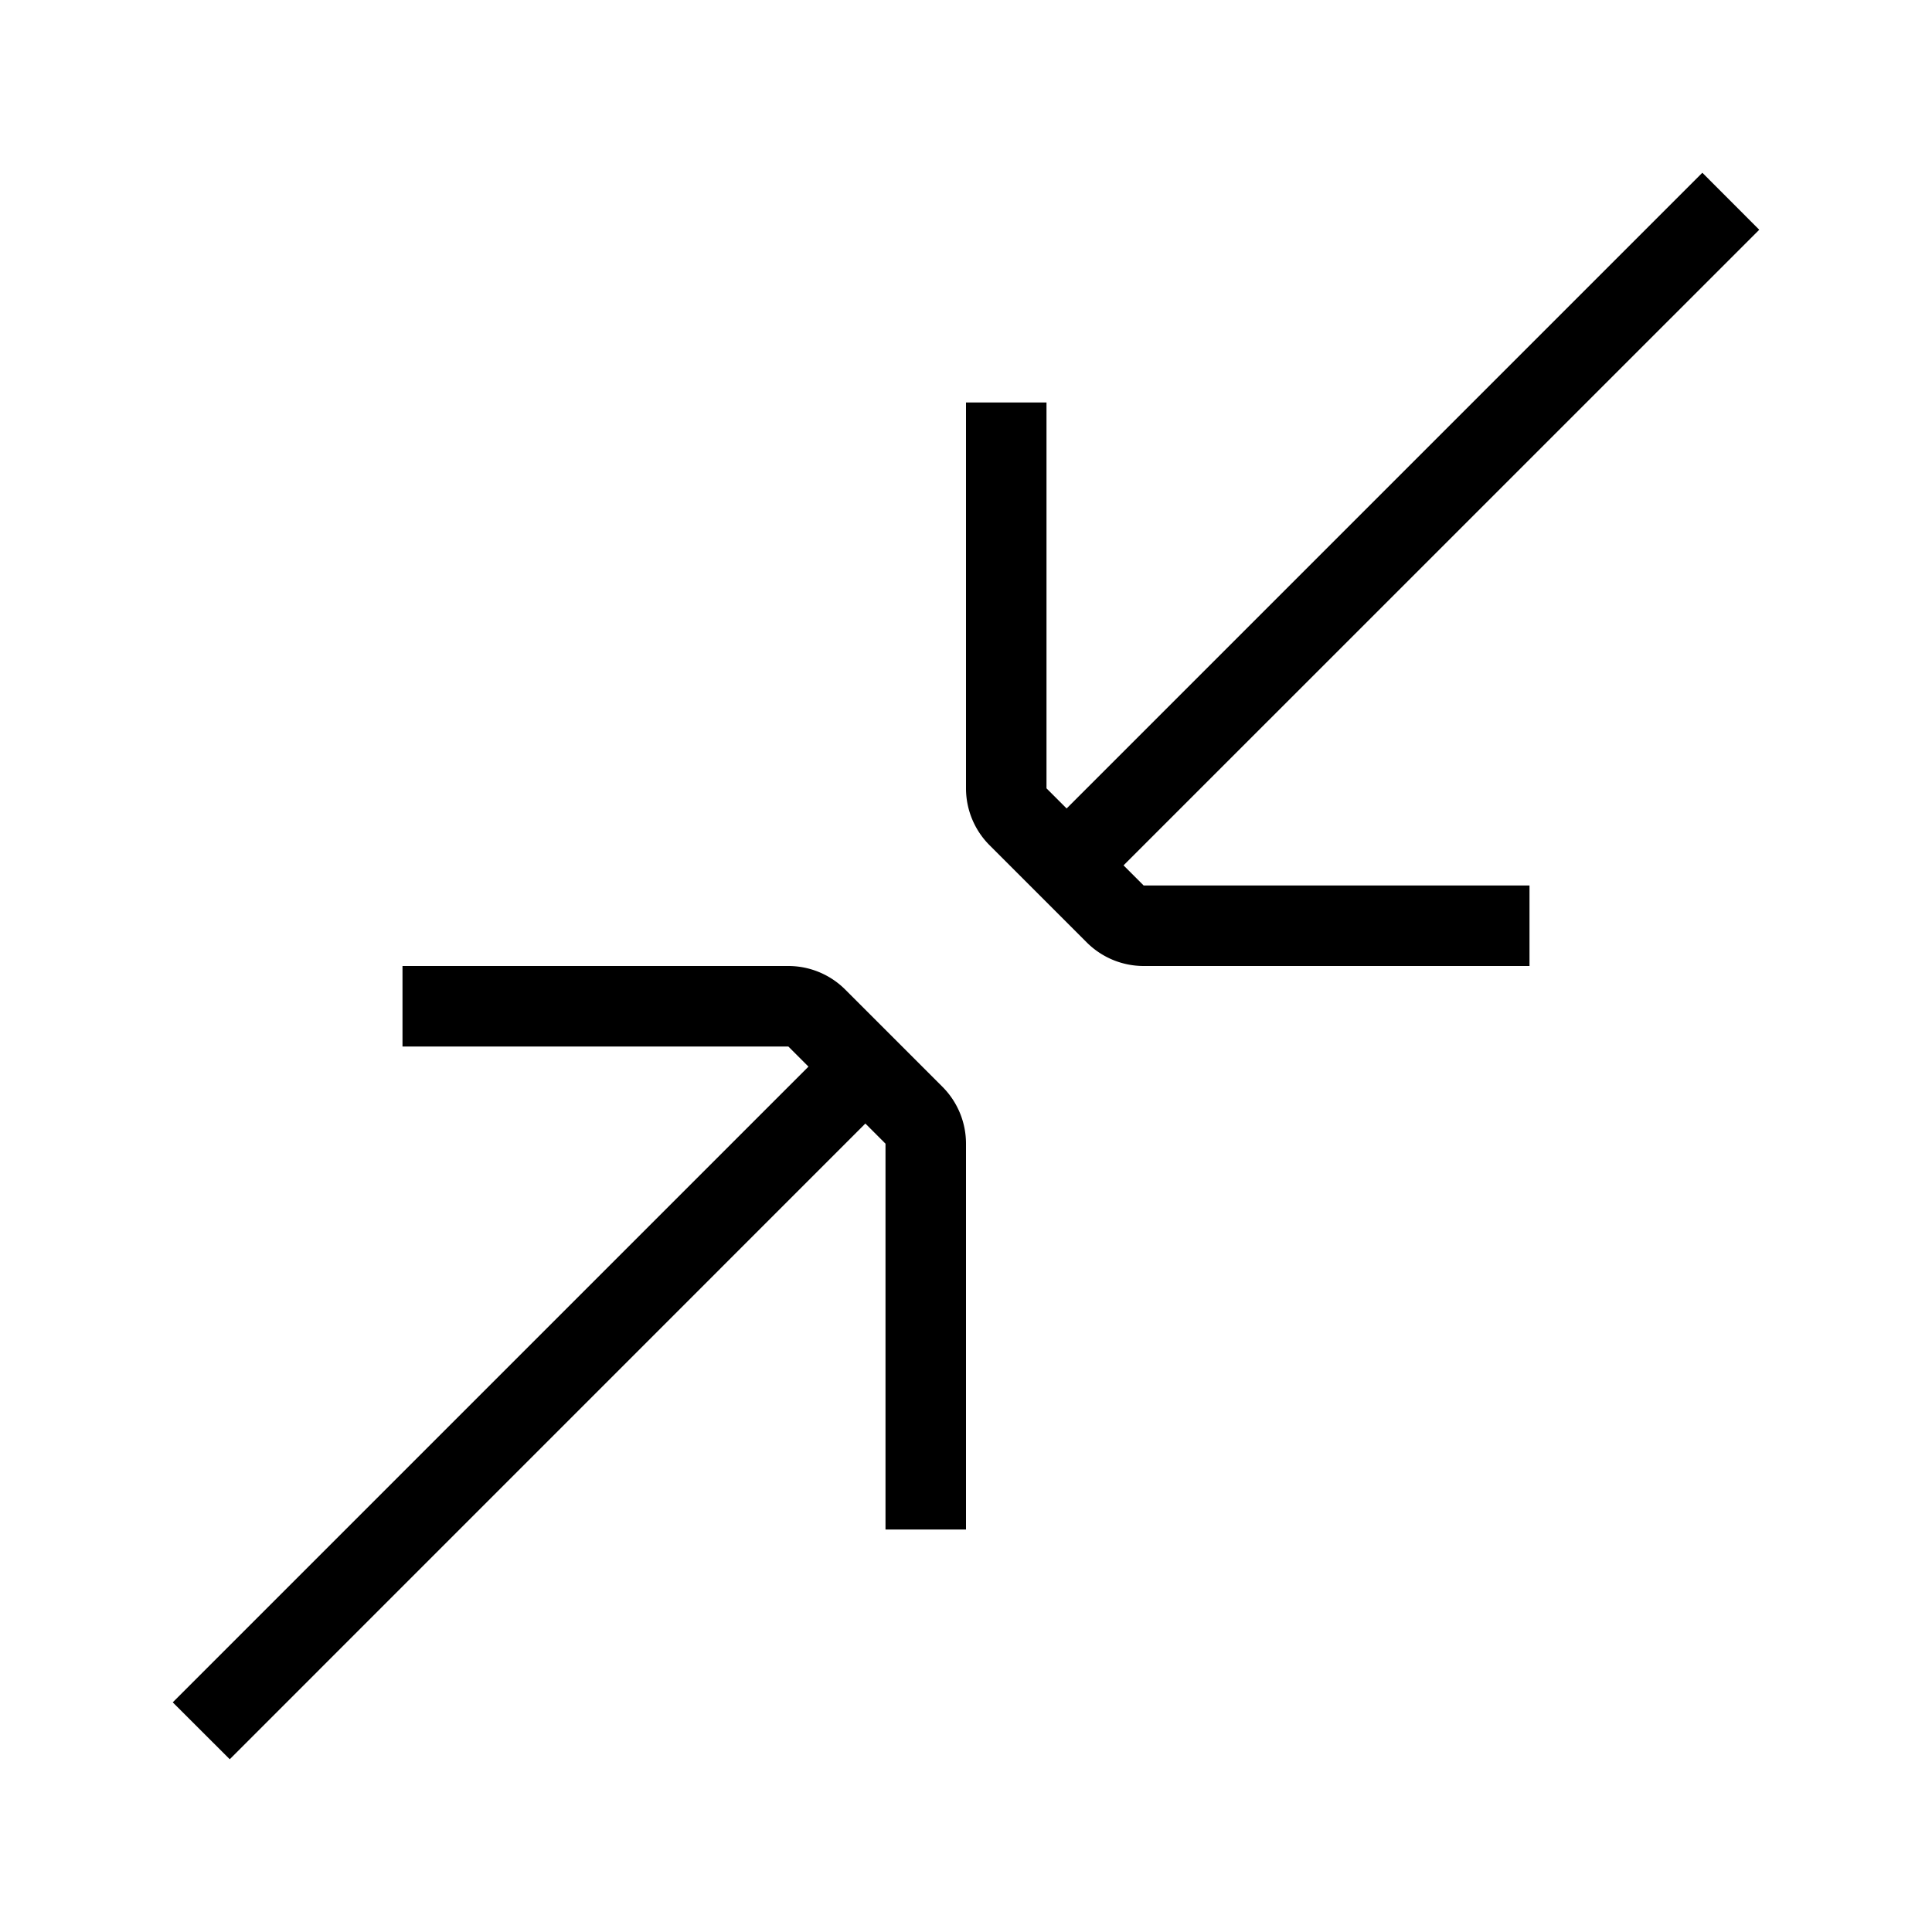 <svg xmlns="http://www.w3.org/2000/svg" width="24" height="24" viewBox="0 0 24 24"><path d="M13.25 10.043l-.25-.25V5h-1v4.793a1 1 0 0 0 .293.707l1.207 1.207a1 1 0 0 0 .707.293H19v-1h-4.793l-.25-.25 7.897-7.896-.707-.708-7.897 7.897zM9.793 13H5v-1h4.793a1 1 0 0 1 .707.293l1.207 1.207a1 1 0 0 1 .293.707V19h-1v-4.793l-.25-.25-7.896 7.897-.708-.707 7.897-7.897-.25-.25z"/></svg>